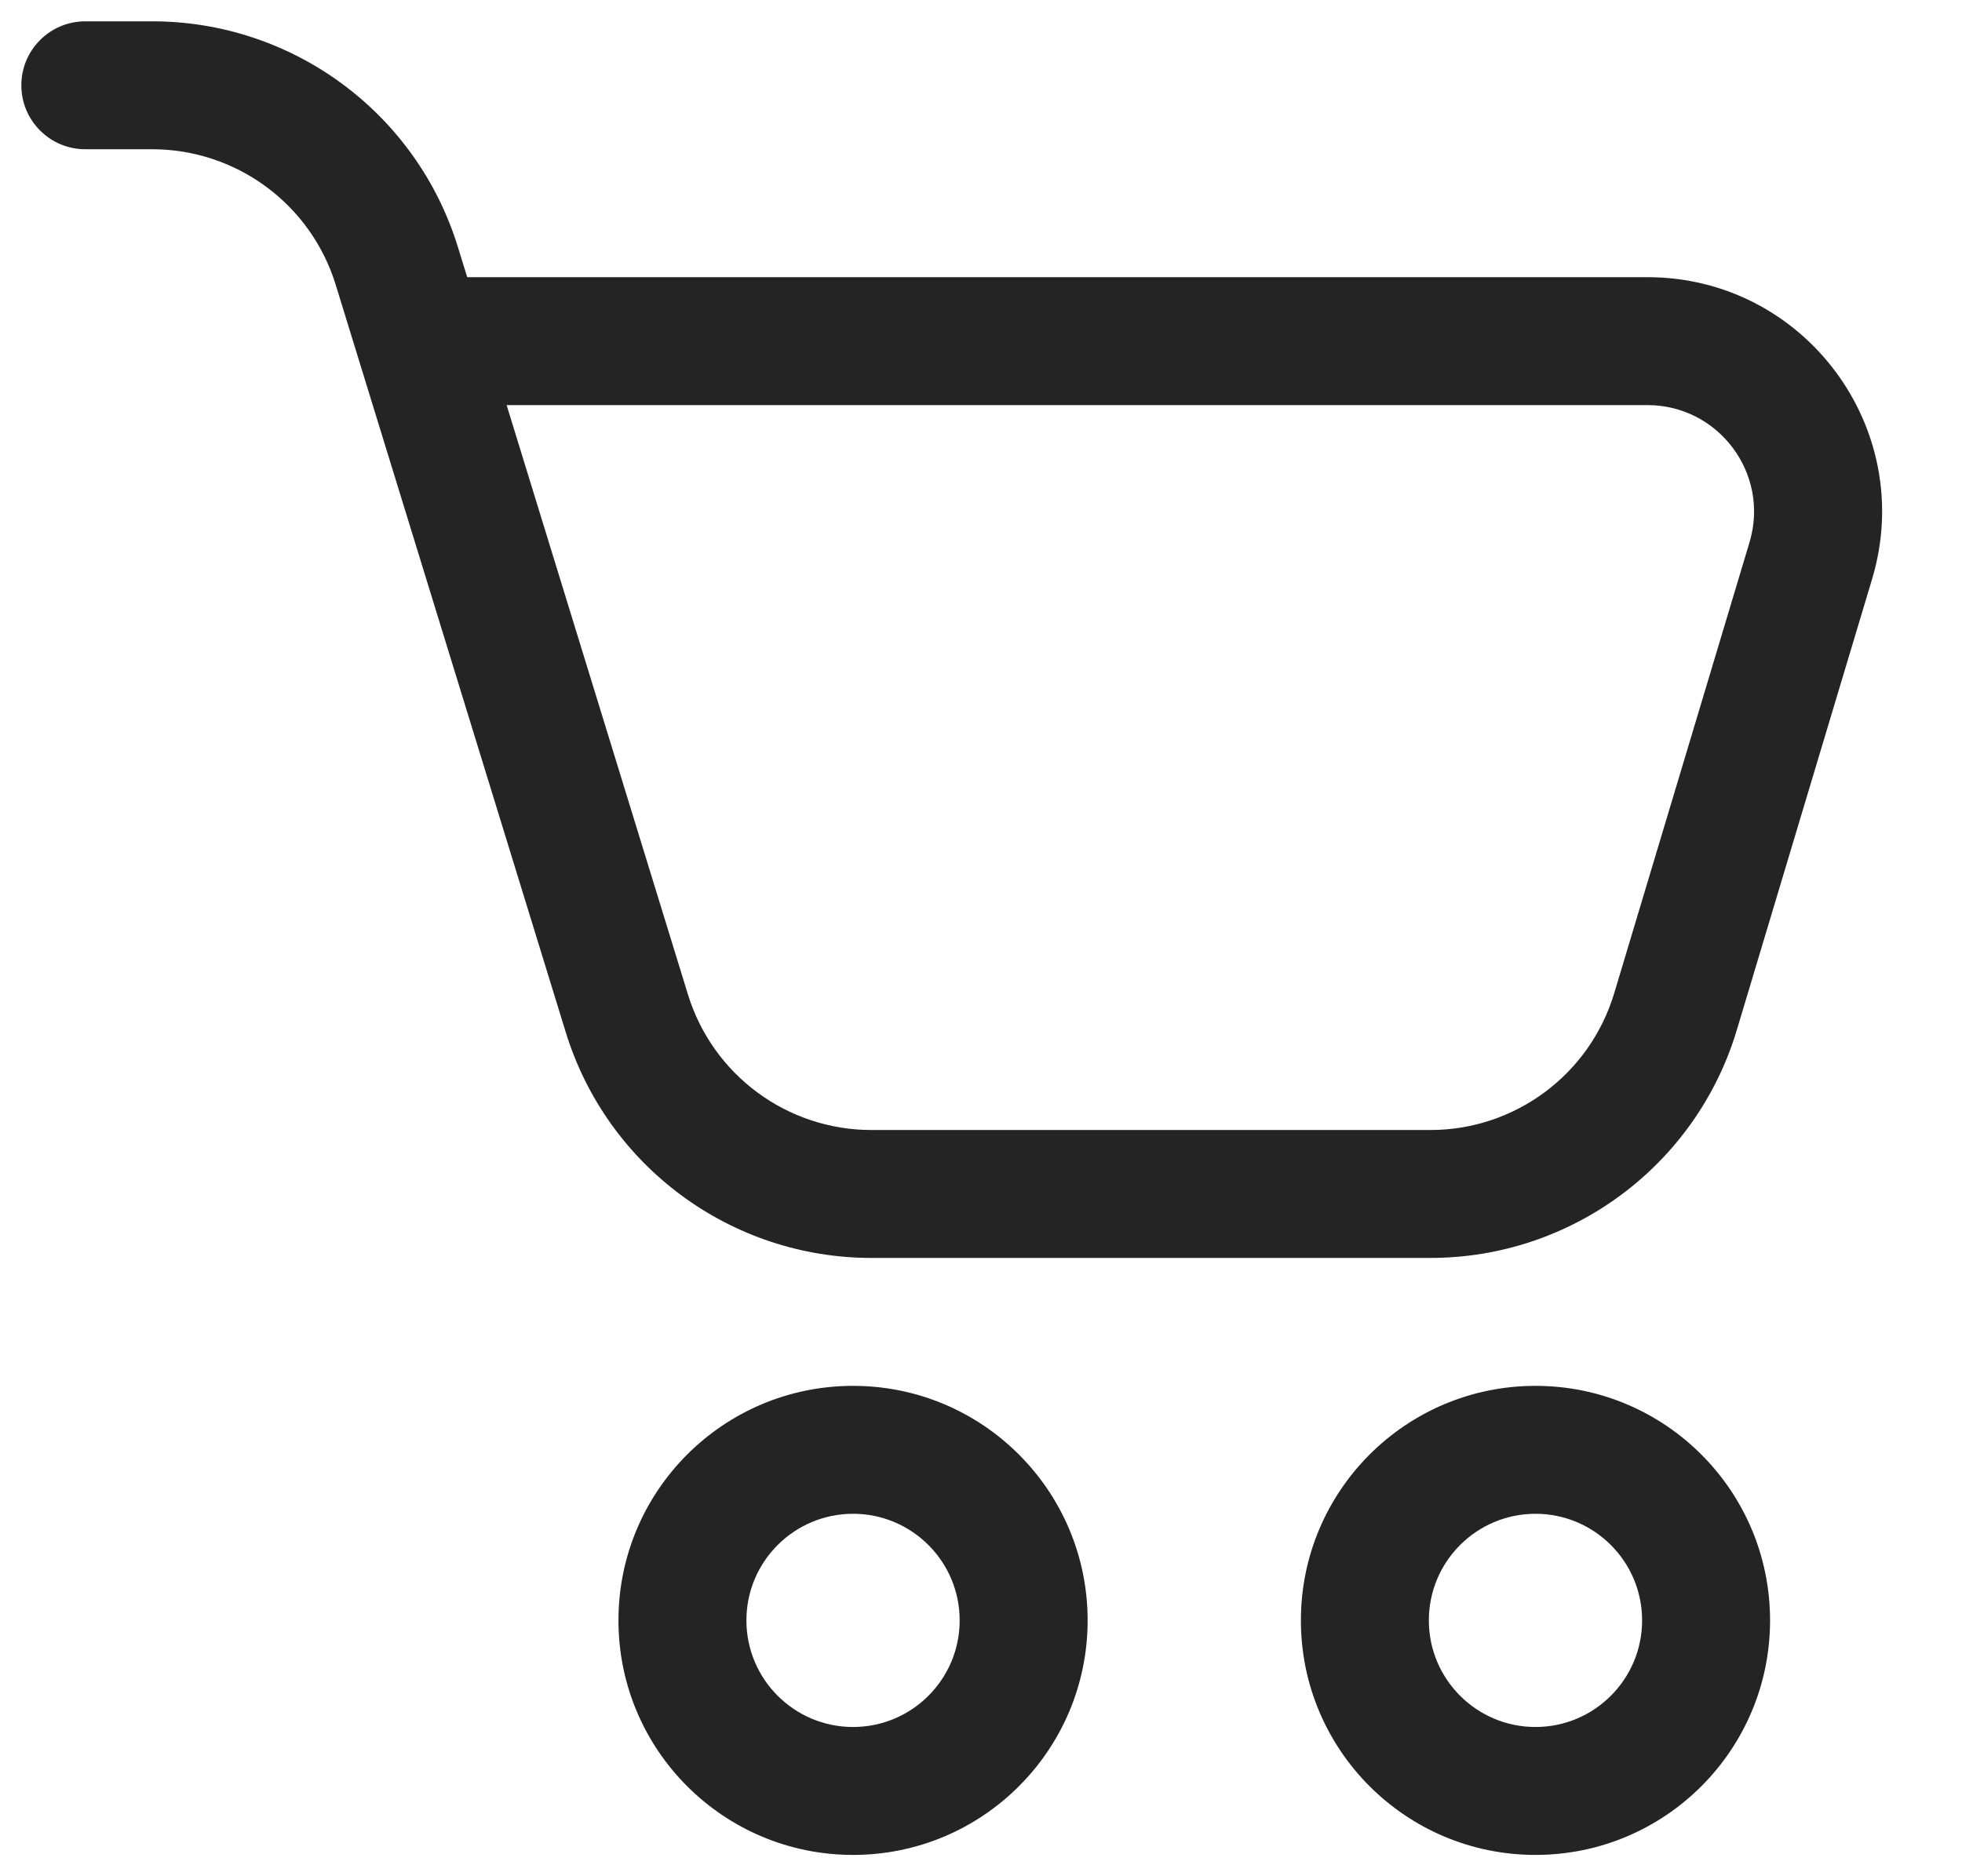 <svg width="23" height="22" viewBox="0 0 23 22" fill="none" xmlns="http://www.w3.org/2000/svg">
<path fill-rule="evenodd" clip-rule="evenodd" d="M1 0.25C0.586 0.25 0.25 0.586 0.25 1C0.25 1.414 0.586 1.75 1 1.75H1.784C2.772 1.75 3.644 2.394 3.935 3.338L6.632 12.103C7.116 13.676 8.569 14.75 10.216 14.75H16.768C18.424 14.75 19.884 13.664 20.36 12.078L21.946 6.79C22.475 5.026 21.154 3.25 19.312 3.25H5.5C5.492 3.25 5.485 3.25 5.477 3.25L5.368 2.897C4.884 1.324 3.431 0.25 1.784 0.25H1ZM8.065 11.662L5.939 4.75H19.312C20.149 4.75 20.75 5.557 20.509 6.359L18.923 11.646C18.637 12.598 17.762 13.25 16.768 13.25H10.216C9.228 13.25 8.356 12.606 8.065 11.662ZM10 17.75C9.31 17.75 8.75 18.31 8.75 19C8.75 19.69 9.31 20.25 10 20.25C10.69 20.25 11.25 19.69 11.25 19C11.25 18.31 10.69 17.75 10 17.75ZM7.25 19C7.25 17.481 8.481 16.25 10 16.25C11.519 16.25 12.75 17.481 12.75 19C12.75 20.519 11.519 21.75 10 21.75C8.481 21.75 7.25 20.519 7.25 19ZM18 17.75C17.31 17.75 16.75 18.31 16.75 19C16.75 19.69 17.31 20.25 18 20.25C18.69 20.25 19.25 19.69 19.25 19C19.25 18.31 18.69 17.75 18 17.75ZM15.25 19C15.25 17.481 16.481 16.25 18 16.25C19.519 16.25 20.75 17.481 20.75 19C20.75 20.519 19.519 21.75 18 21.75C16.481 21.75 15.25 20.519 15.25 19Z" fill="#242424"/>
</svg>
